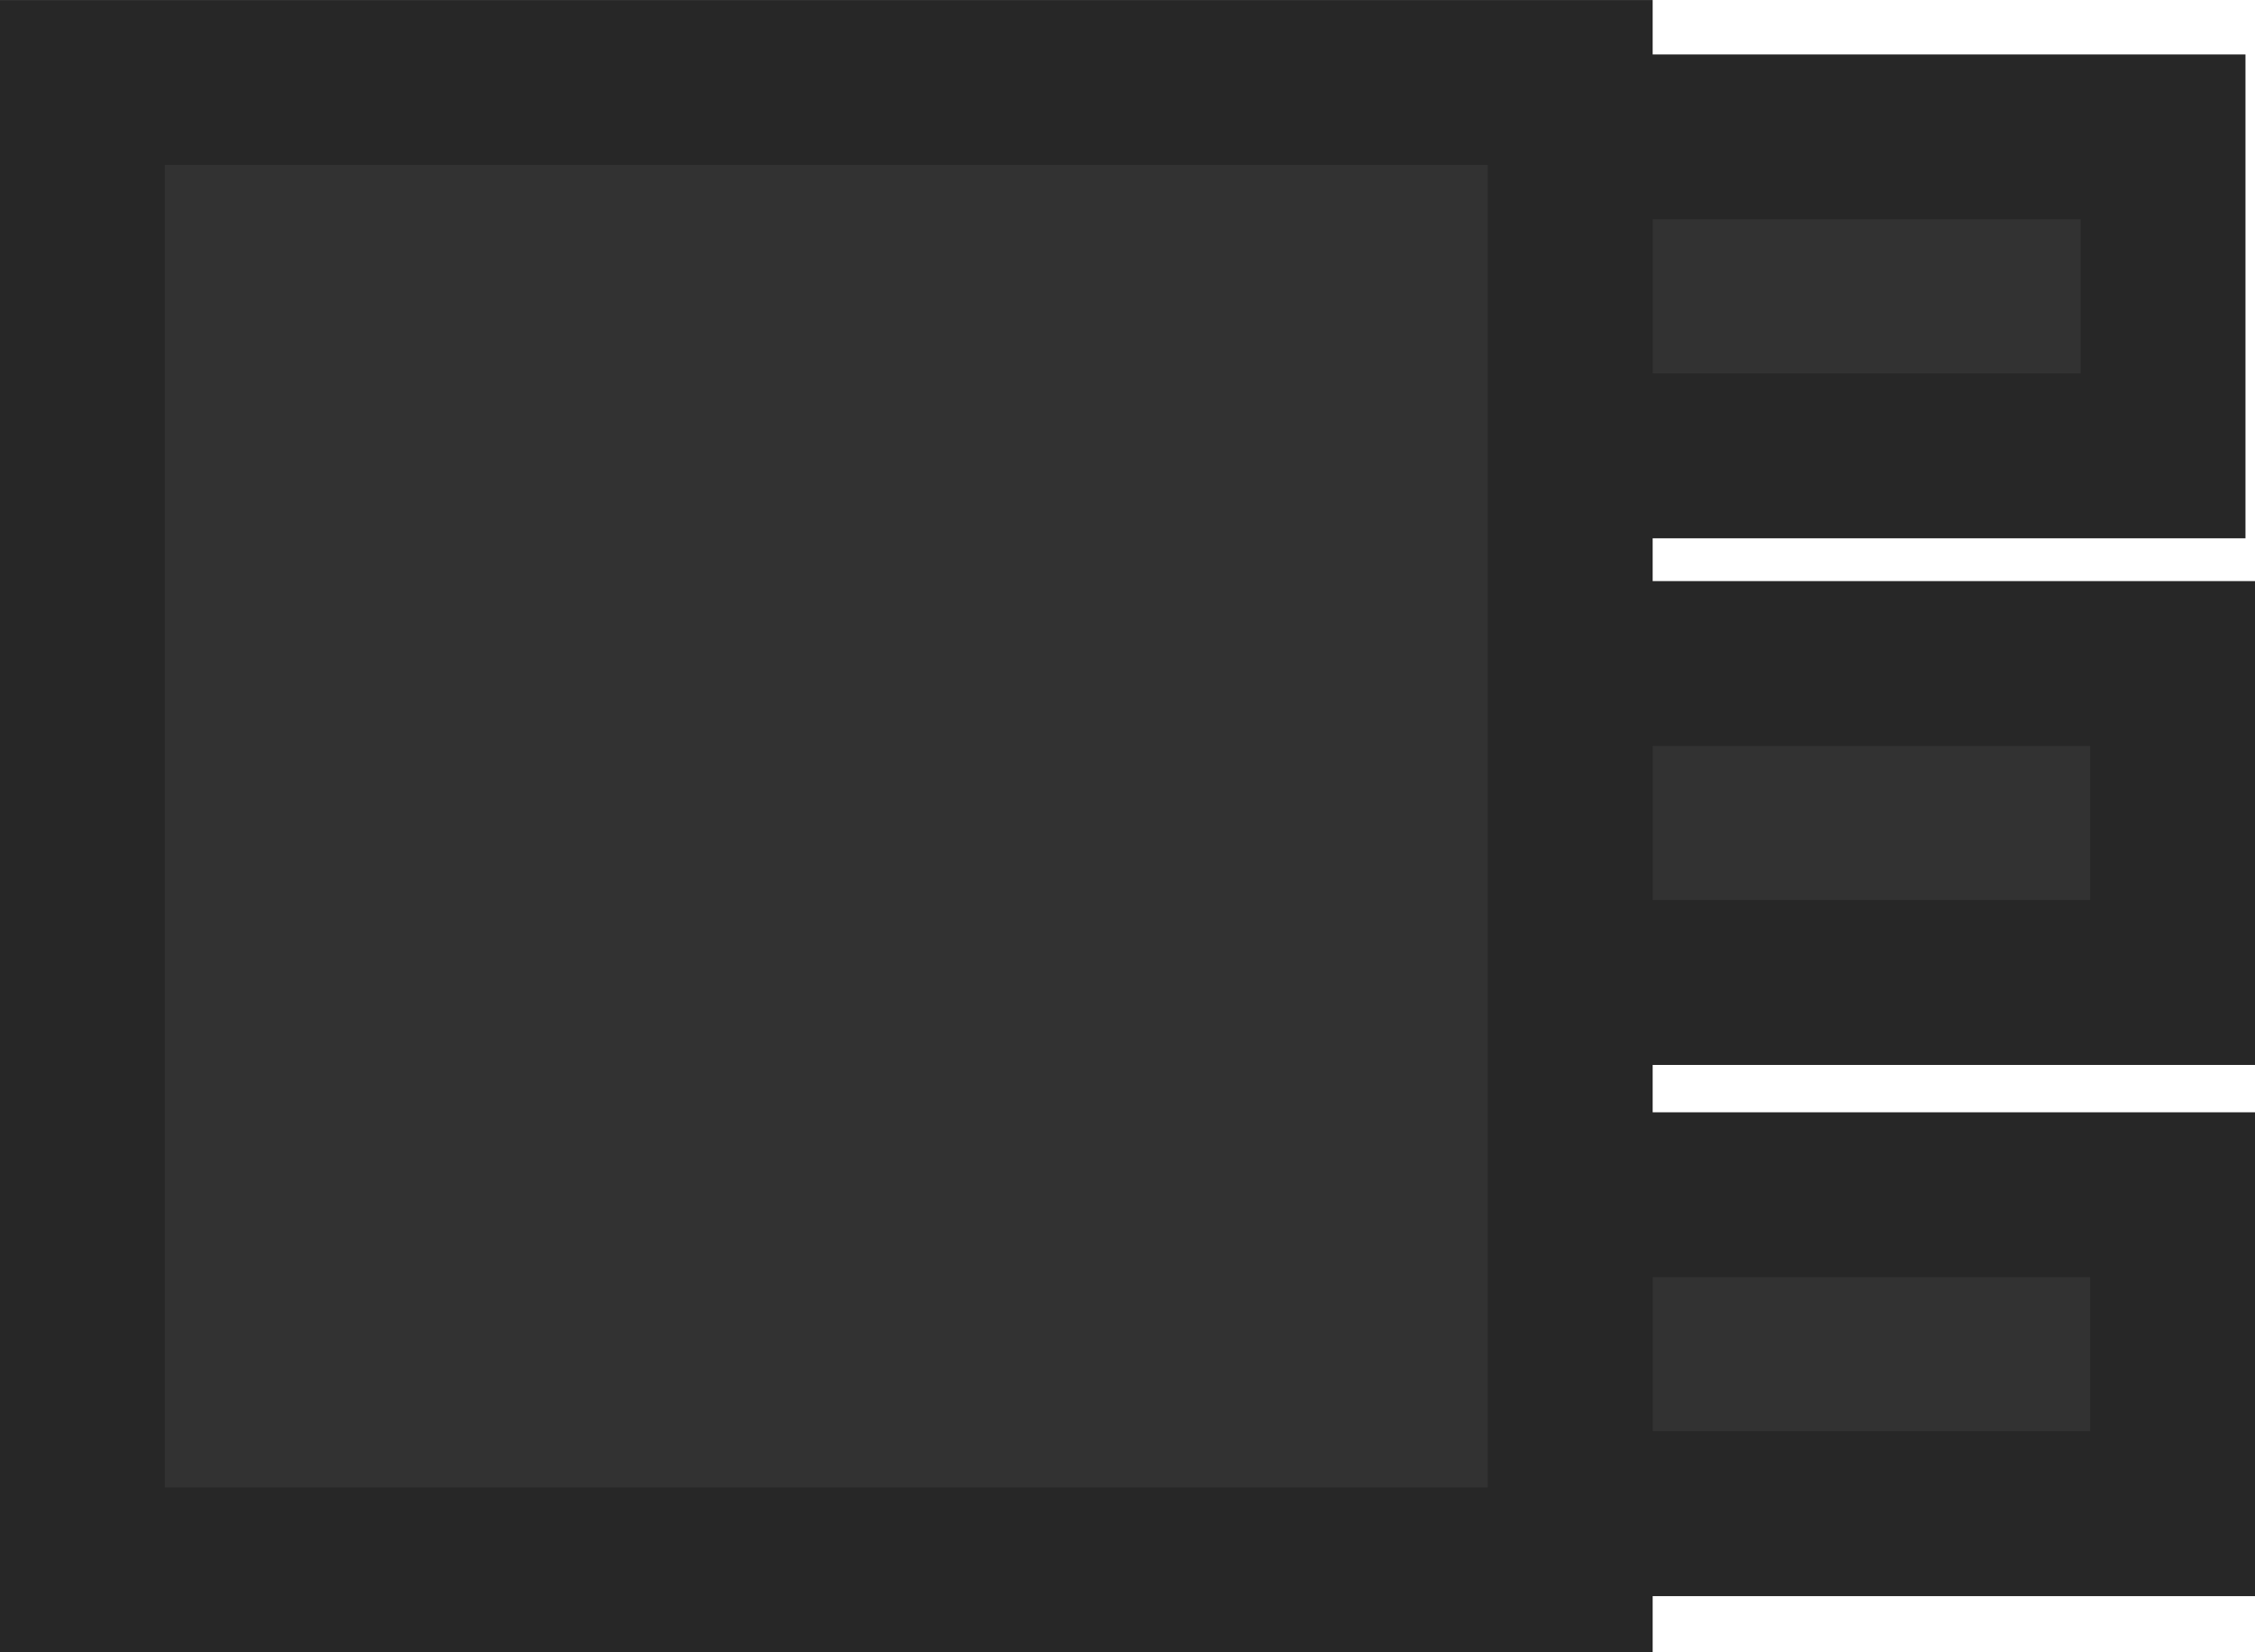 <svg version="1.1" xmlns="http://www.w3.org/2000/svg" xmlns:xlink="http://www.w3.org/1999/xlink" width="54.692" height="40.083" viewBox="0,0,54.692,40.083"><g transform="translate(-219.958,-160.101)"><g data-paper-data="{&quot;isPaintingLayer&quot;:true}" fill="#323232" fill-rule="nonzero" stroke="#272727" stroke-width="4" stroke-linecap="butt" stroke-linejoin="miter" stroke-miterlimit="10" stroke-dasharray="" stroke-dashoffset="0" style="mix-blend-mode: normal"><path d="M228.031,183.937v-7.738h44.619v7.738z"/><path d="M227.8,171.16v-7.738h44.619v7.738z"/><path d="M228.031,196.824v-7.738h44.619v7.738z"/><path d="M221.958,198.185v-36.083h36.083v36.083z"/></g></g></svg>